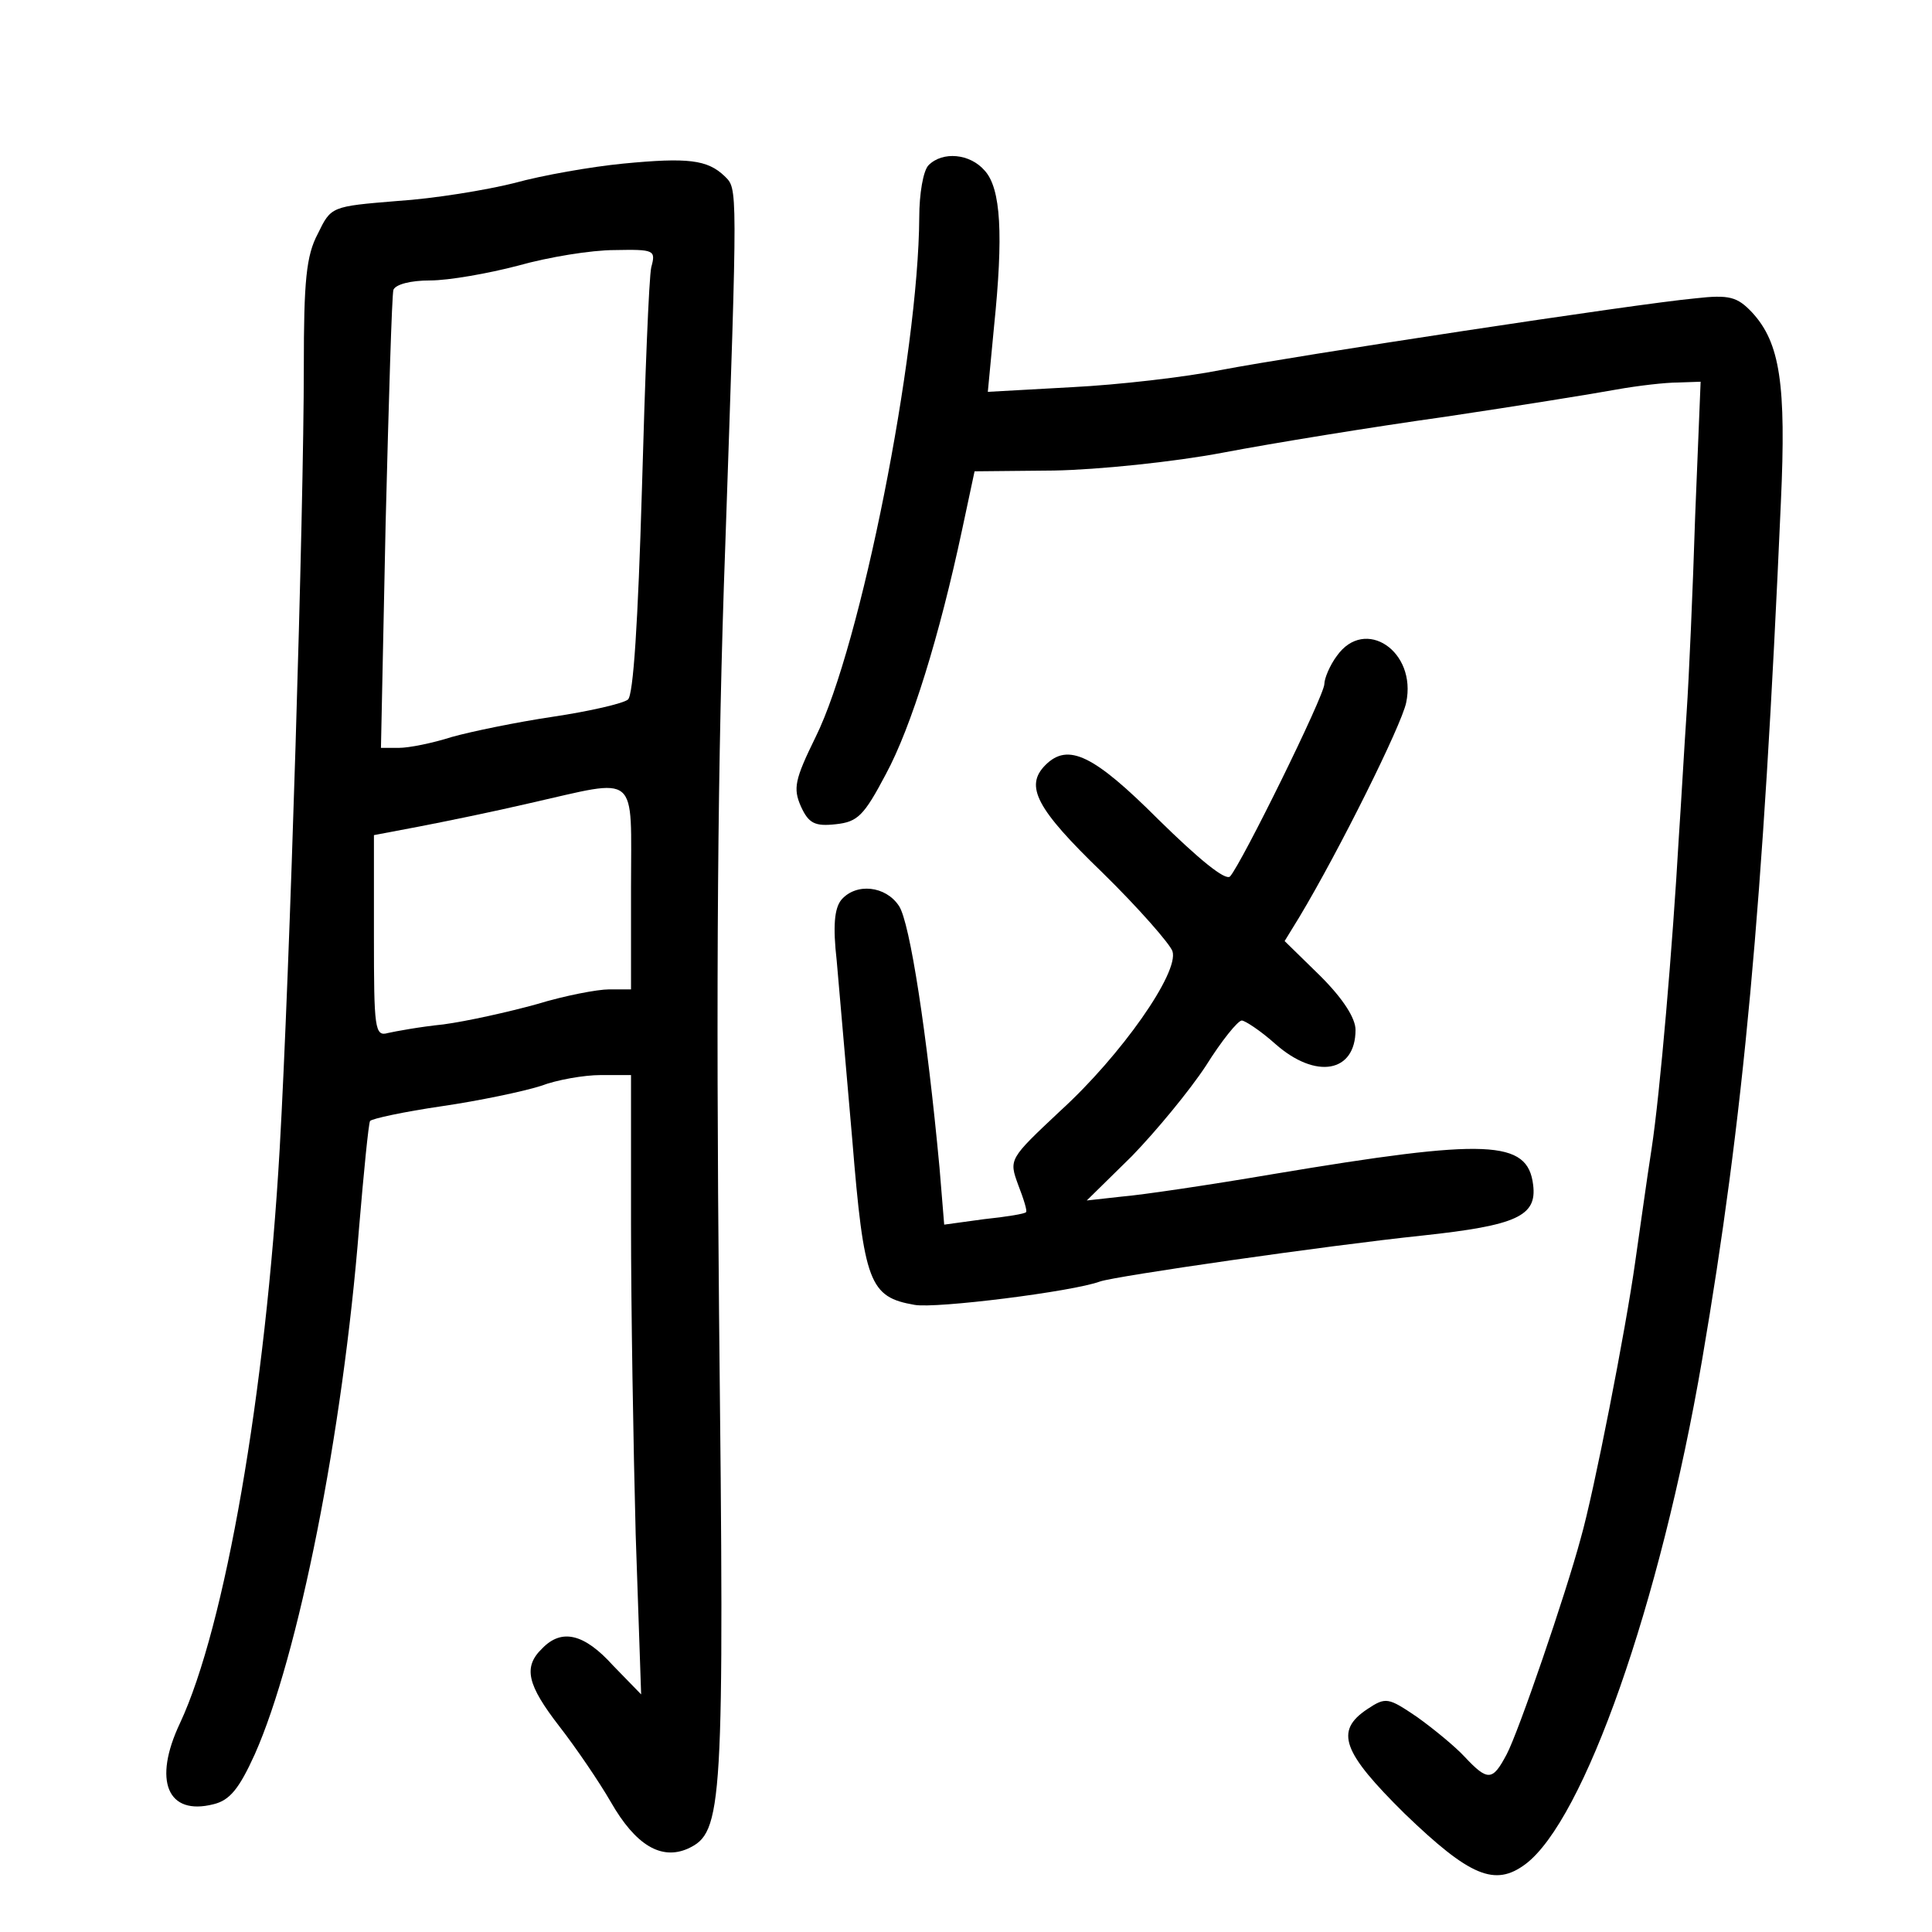<?xml version="1.0" standalone="no"?>
<!DOCTYPE svg PUBLIC "-//W3C//DTD SVG 20010904//EN"
 "http://www.w3.org/TR/2001/REC-SVG-20010904/DTD/svg10.dtd">
<svg version="1.0" xmlns="http://www.w3.org/2000/svg"
 width="248pt" height="248pt" viewBox="0 0 248 248"
 preserveAspectRatio="xMidYMid meet">
<g transform="translate(0,248) scale(0.1,-0.1)"
fill="#000000" stroke="none">
<path d="M800 2270 c-41 -4 -104 -15 -140 -25 -36 -9 -103 -20 -150 -23 -85
-7 -85 -7 -102 -42 -15 -28 -18 -61 -18 -170 0 -188 -18 -777 -31 -1005 -18
-313 -70 -613 -128 -737 -35 -74 -16 -119 43 -104 21 5 33 20 53 64 56 126
113 412 134 677 6 71 12 132 14 136 2 3 44 12 92 19 48 7 105 19 127 26 21 8
56 14 77 14 l39 0 0 -192 c0 -106 3 -285 6 -398 l7 -205 -36 37 c-37 41 -66
48 -91 22 -25 -24 -19 -47 22 -100 21 -27 51 -71 66 -97 32 -56 65 -75 99 -60
45 21 47 48 40 688 -4 425 -2 713 8 985 16 468 16 457 -1 474 -22 21 -47 24
-130 16z m36 -133 c-3 -13 -8 -141 -12 -285 -5 -170 -11 -265 -18 -270 -6 -5
-49 -15 -96 -22 -47 -7 -105 -19 -130 -26 -25 -8 -55 -14 -68 -14 l-23 0 6
288 c4 158 8 293 10 300 3 7 22 12 47 12 24 0 75 9 113 19 39 11 94 20 124 20
51 1 53 0 47 -22z m-26 -797 l0 -130 -28 0 c-15 0 -57 -8 -93 -19 -36 -10 -90
-22 -120 -26 -30 -3 -62 -9 -71 -11 -17 -5 -18 6 -18 124 l0 130 58 11 c31 6
95 19 142 30 142 32 130 42 130 -109z"/>
<path d="M1192 2268 c-7 -7 -12 -37 -12 -67 -1 -176 -75 -550 -133 -667 -27
-55 -29 -66 -19 -89 10 -22 18 -26 45 -23 28 3 36 11 64 64 33 61 69 178 98
314 l16 75 102 1 c56 1 154 11 217 23 63 12 192 33 285 46 94 14 193 30 220
35 28 5 63 9 79 9 l29 1 -7 -172 c-3 -95 -8 -209 -11 -253 -3 -44 -7 -116 -10
-160 -8 -140 -24 -328 -35 -400 -6 -38 -15 -104 -21 -145 -12 -86 -53 -296
-70 -355 -19 -71 -80 -249 -95 -277 -18 -34 -24 -35 -54 -3 -12 13 -40 36 -61
51 -37 25 -40 26 -64 10 -42 -28 -32 -55 48 -134 84 -81 116 -94 155 -65 75
56 173 333 227 648 53 310 78 578 101 1100 7 152 -1 205 -37 244 -19 20 -29
23 -73 18 -76 -7 -515 -74 -609 -92 -45 -9 -131 -19 -191 -22 l-108 -6 8 84
c12 117 9 177 -12 200 -19 22 -54 25 -72 7z"/>
<path d="M1716 1638 c-9 -12 -16 -29 -16 -36 0 -15 -106 -230 -121 -247 -6 -6
-40 22 -92 73 -83 83 -116 99 -145 70 -27 -27 -12 -56 73 -138 47 -46 87 -92
90 -101 9 -27 -66 -134 -144 -205 -66 -62 -66 -62 -54 -95 7 -18 12 -34 10
-35 -1 -2 -25 -6 -54 -9 l-51 -7 -6 73 c-16 172 -38 315 -52 336 -17 26 -55
30 -74 8 -9 -11 -11 -34 -6 -78 3 -34 12 -138 20 -230 15 -184 22 -202 80
-212 27 -5 203 17 238 30 20 7 290 46 414 59 121 13 147 25 142 65 -7 58 -58
60 -333 14 -82 -14 -170 -27 -195 -29 l-45 -5 58 57 c31 32 74 84 95 116 20
32 41 58 46 58 4 0 24 -13 43 -30 52 -46 103 -37 103 18 0 15 -16 40 -45 69
l-46 45 19 31 c51 85 131 246 137 275 14 66 -53 111 -89 60z"/>
</g>
</svg>
